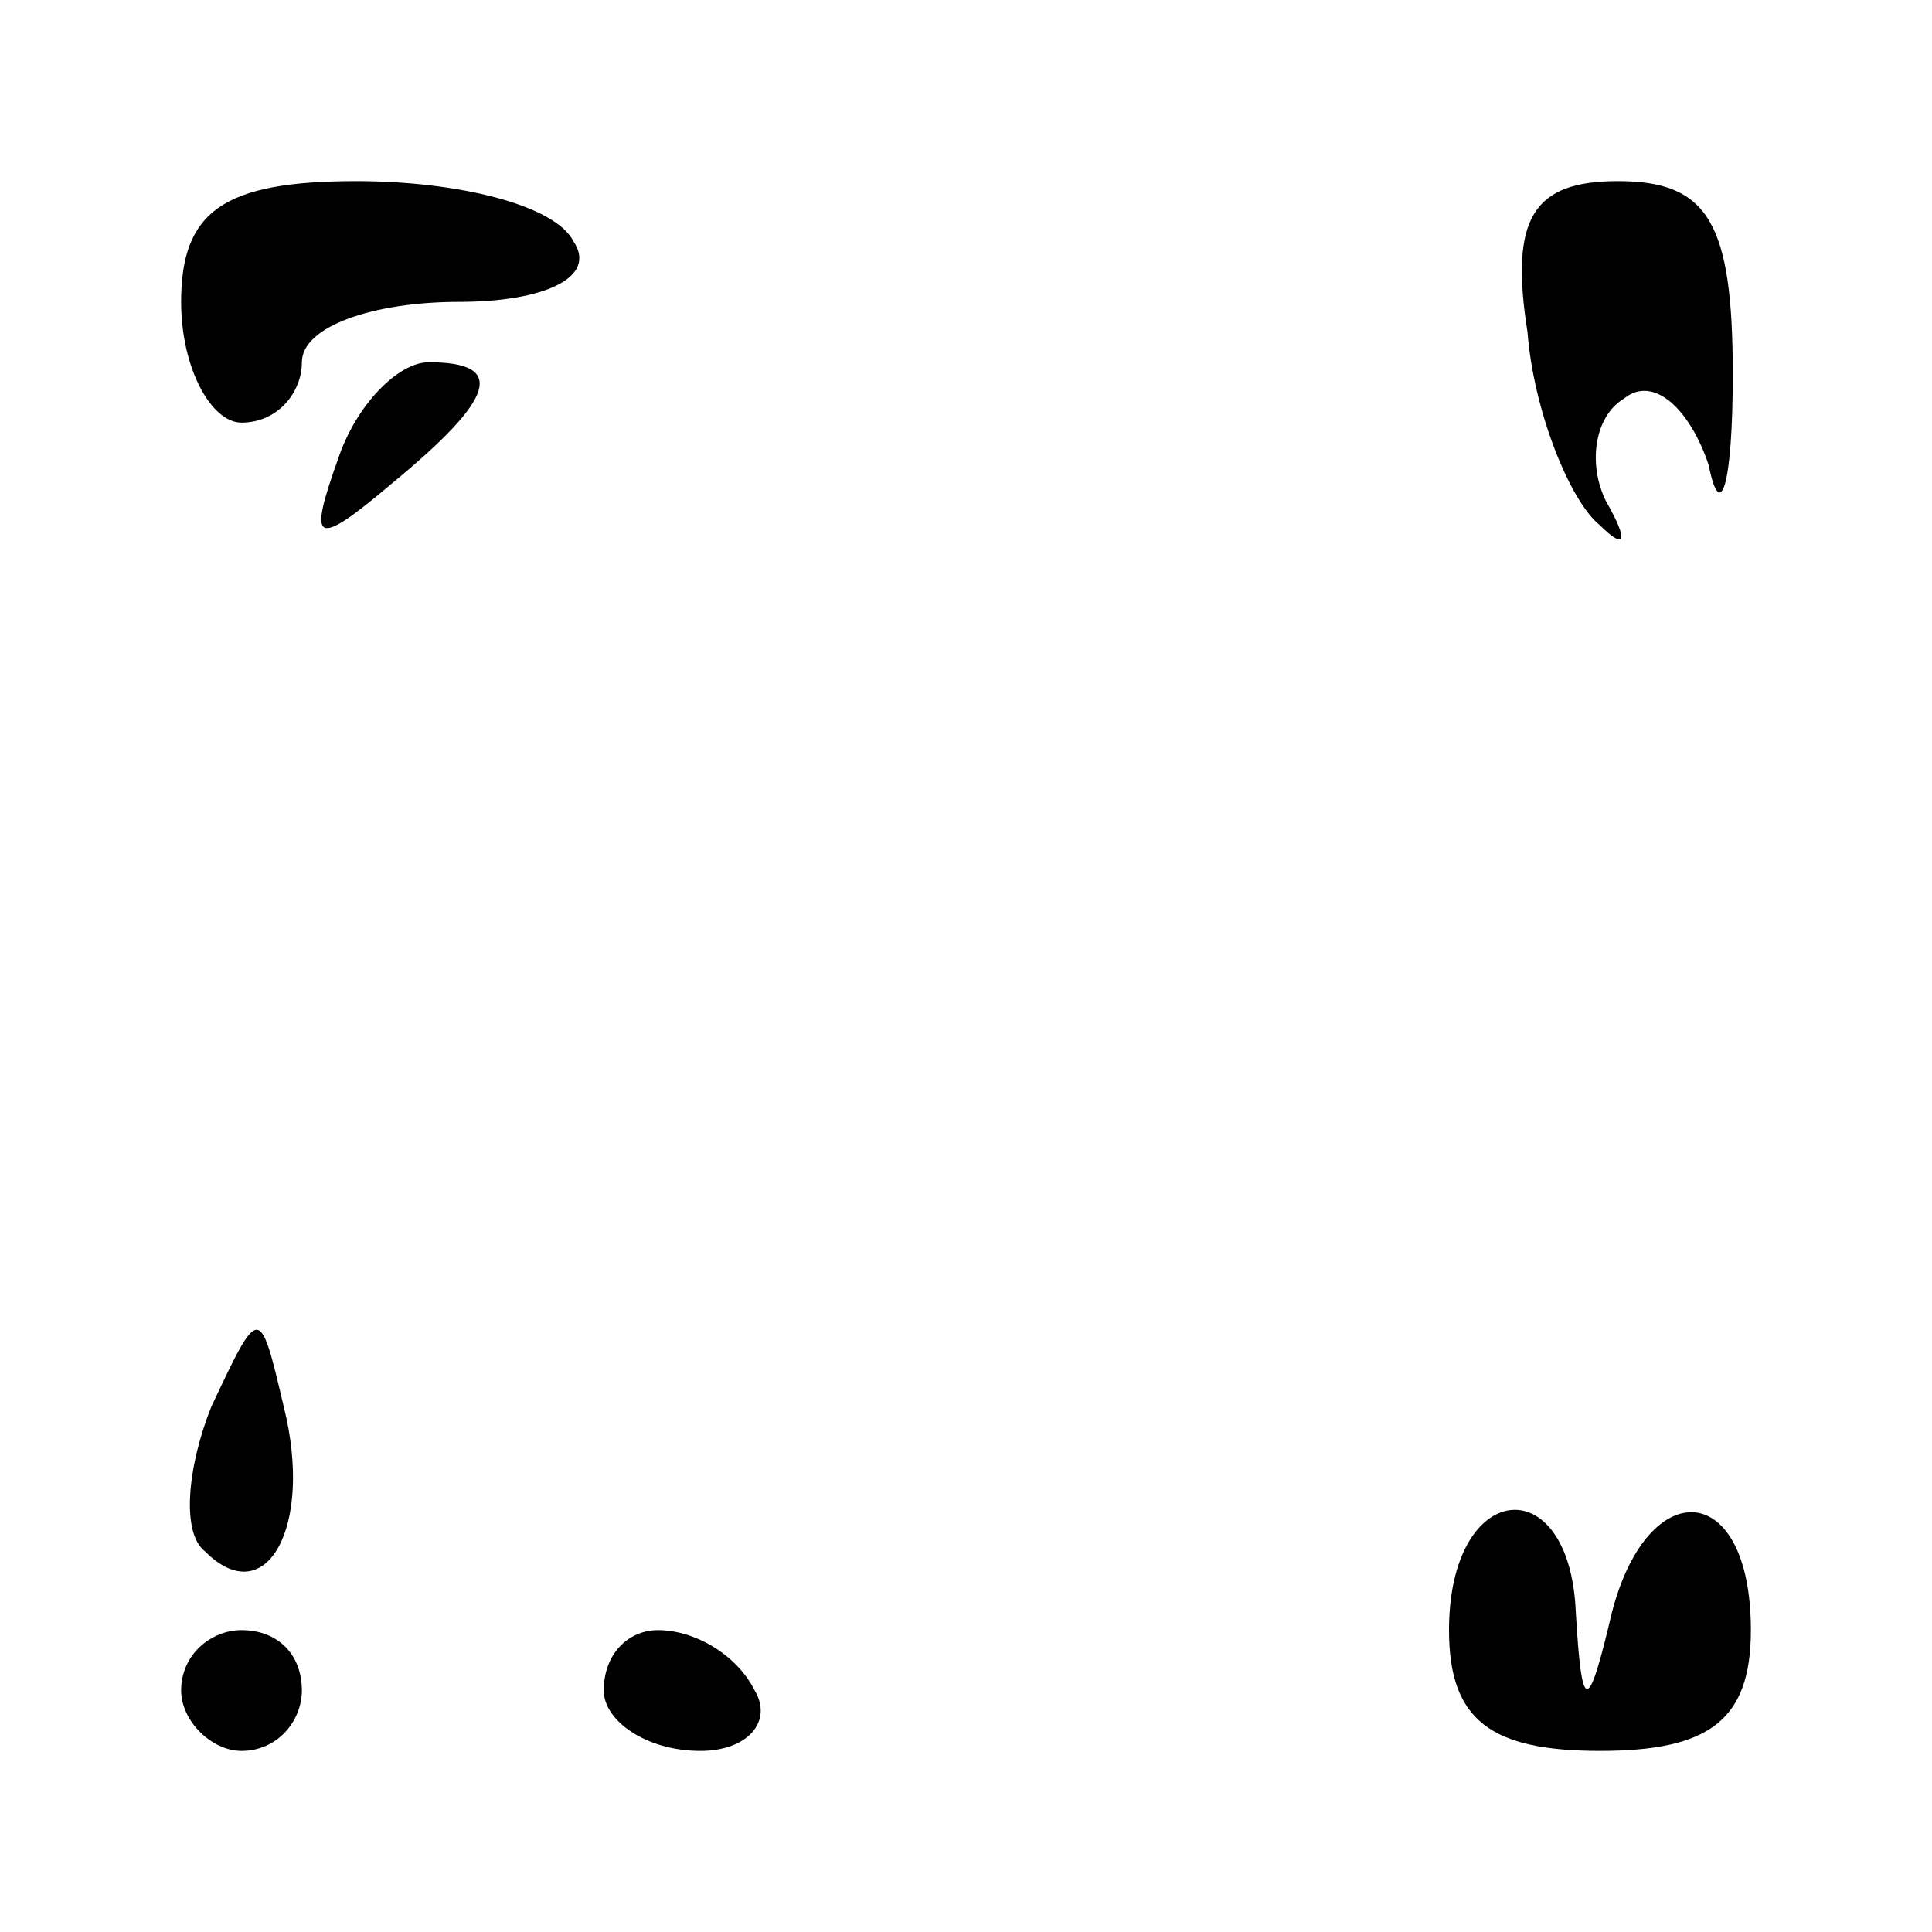 <?xml version="1.0" standalone="no"?>
<!DOCTYPE svg PUBLIC "-//W3C//DTD SVG 20010904//EN"
 "http://www.w3.org/TR/2001/REC-SVG-20010904/DTD/svg10.dtd">
<svg version="1.0" xmlns="http://www.w3.org/2000/svg"
 width="32pt" height="32pt" viewBox="0 0 32 32"
 preserveAspectRatio="xMidYMid meet">
<g transform="translate(0,32) scale(0.1,-0.1)"
fill="#000000" stroke="none">
<path fill="#000000" stroke="none" d="M30 270 c0 -11 5 -20 10 -20 6 0 10 5
10 10 0 6 12 10 26 10 14 0 23 4 19 10 -3 6 -19 10 -36 10 -22 0 -29 -5 -29
-20z"/>
<path fill="#000000" stroke="none" d="M253 265 c1 -13 7 -28 12 -32 4 -4 5
-3 1 4 -3 6 -2 14 3 17 5 4 11 -2 14 -11 2 -10 4 -3 4 15 0 25 -4 32 -19 32
-14 0 -18 -6 -15 -25z"/>
<path fill="#000000" stroke="none" d="M56 244 c-5 -14 -4 -15 9 -4 17 14 19
20 6 20 -5 0 -12 -7 -15 -16z"/>
<path fill="#000000" stroke="none" d="M35 87 c-4 -10 -5 -21 -1 -24 10 -10
18 4 13 24 -4 17 -4 17 -12 0z"/>
<path fill="#000000" stroke="none" d="M240 50 c0 -15 7 -20 25 -20 18 0 25 5
25 20 0 25 -17 26 -23 3 -4 -17 -5 -17 -6 0 -1 24 -21 22 -21 -3z"/>
<path fill="#000000" stroke="none" d="M30 40 c0 -5 5 -10 10 -10 6 0 10 5 10
10 0 6 -4 10 -10 10 -5 0 -10 -4 -10 -10z"/>
<path fill="#000000" stroke="none" d="M100 40 c0 -5 7 -10 16 -10 8 0 12 5 9
10 -3 6 -10 10 -16 10 -5 0 -9 -4 -9 -10z"/>
</g>
</svg>
